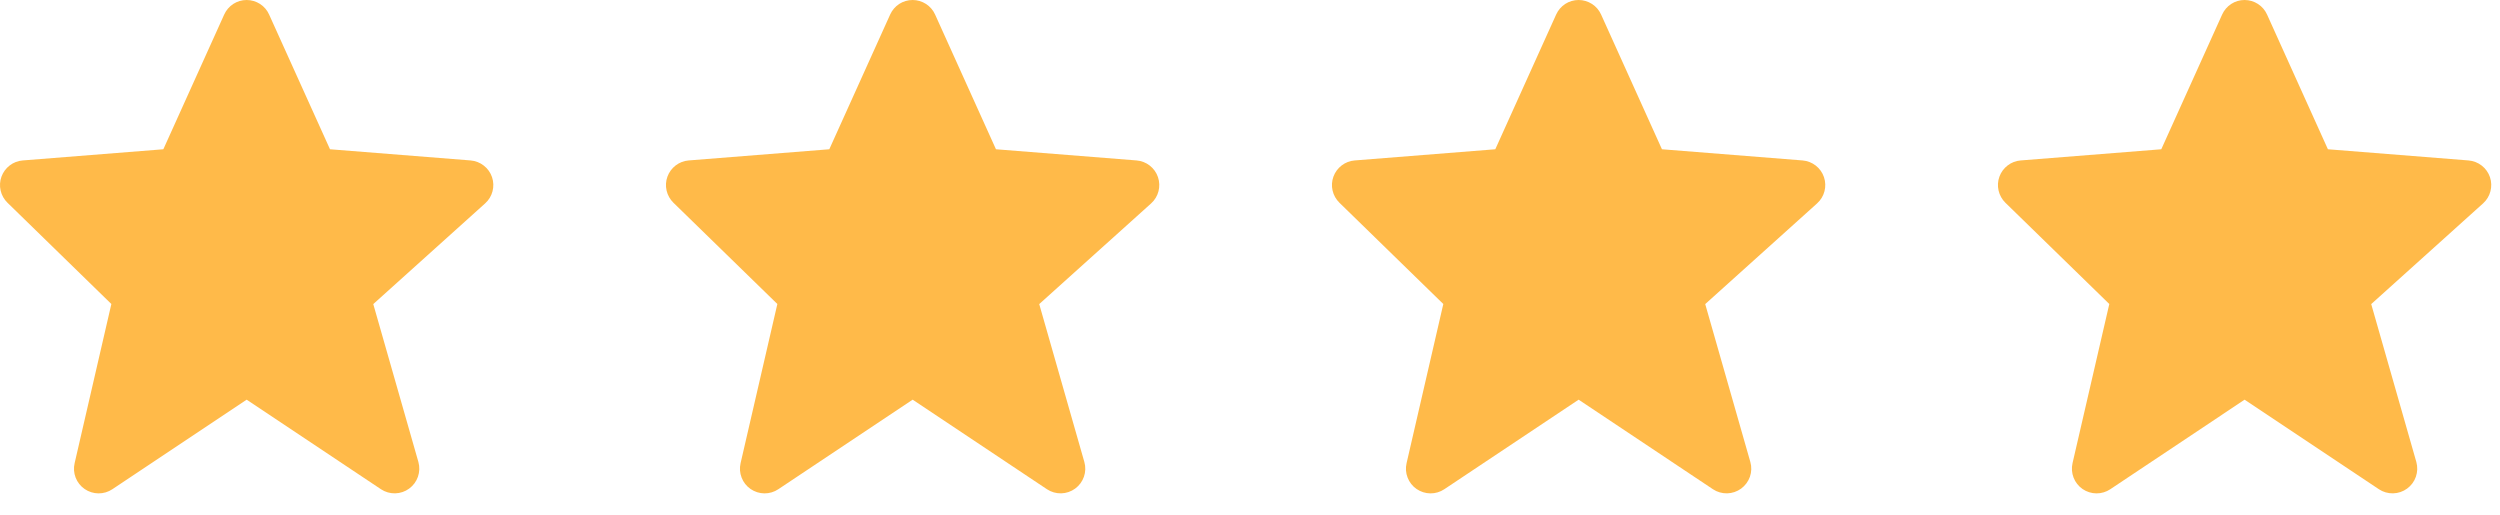 <svg width="68" height="14" viewBox="0 0 68 14" fill="none" xmlns="http://www.w3.org/2000/svg">
<path d="M13.383 4.818C13.341 4.694 13.263 4.584 13.159 4.504C13.056 4.423 12.931 4.375 12.8 4.364L8.976 4.06L7.32 0.396C7.268 0.278 7.182 0.178 7.074 0.108C6.965 0.038 6.839 7.10354e-05 6.709 1.00891e-07C6.58 -7.08336e-05 6.454 0.037 6.345 0.107C6.237 0.178 6.151 0.278 6.098 0.396L4.443 4.06L0.618 4.364C0.489 4.374 0.367 4.421 0.264 4.5C0.162 4.578 0.084 4.684 0.04 4.805C-0.004 4.926 -0.012 5.058 0.017 5.183C0.046 5.309 0.11 5.424 0.203 5.514L3.029 8.269L2.03 12.598C1.999 12.729 2.009 12.866 2.057 12.991C2.106 13.117 2.191 13.225 2.302 13.301C2.412 13.377 2.544 13.419 2.678 13.42C2.813 13.421 2.944 13.382 3.056 13.307L6.709 10.871L10.362 13.307C10.477 13.383 10.611 13.422 10.748 13.419C10.886 13.416 11.019 13.371 11.129 13.29C11.24 13.209 11.324 13.096 11.368 12.967C11.413 12.837 11.417 12.697 11.38 12.565L10.153 8.271L13.196 5.532C13.396 5.353 13.469 5.072 13.383 4.818Z" fill="#FFBA49"/>
<path d="M31.497 4.818C31.455 4.694 31.377 4.584 31.274 4.504C31.17 4.423 31.046 4.375 30.915 4.364L27.09 4.06L25.435 0.396C25.382 0.278 25.296 0.178 25.188 0.108C25.079 0.038 24.953 7.10354e-05 24.824 1.00891e-07C24.695 -7.08336e-05 24.568 0.037 24.459 0.107C24.351 0.178 24.265 0.278 24.212 0.396L22.557 4.06L18.732 4.364C18.604 4.374 18.481 4.421 18.378 4.5C18.276 4.578 18.198 4.684 18.154 4.805C18.11 4.926 18.102 5.058 18.131 5.183C18.16 5.309 18.225 5.424 18.317 5.514L21.144 8.269L20.144 12.598C20.114 12.729 20.123 12.866 20.172 12.991C20.22 13.117 20.305 13.225 20.416 13.301C20.527 13.377 20.658 13.419 20.792 13.42C20.927 13.421 21.059 13.382 21.17 13.307L24.824 10.871L28.477 13.307C28.591 13.383 28.726 13.422 28.863 13.419C29 13.416 29.133 13.371 29.244 13.29C29.355 13.209 29.438 13.096 29.483 12.967C29.528 12.837 29.532 12.697 29.494 12.565L28.267 8.271L31.311 5.532C31.51 5.353 31.583 5.072 31.497 4.818Z" fill="#FFBA49"/>
<path d="M49.612 4.818C49.57 4.694 49.492 4.584 49.389 4.504C49.285 4.423 49.16 4.375 49.03 4.364L45.205 4.06L43.55 0.396C43.497 0.278 43.411 0.178 43.303 0.108C43.194 0.038 43.068 7.10354e-05 42.939 1.00891e-07C42.809 -7.08336e-05 42.683 0.037 42.574 0.107C42.466 0.178 42.38 0.278 42.327 0.396L40.672 4.06L36.847 4.364C36.719 4.374 36.596 4.421 36.493 4.5C36.391 4.578 36.313 4.684 36.269 4.805C36.225 4.926 36.217 5.058 36.246 5.183C36.275 5.309 36.34 5.424 36.432 5.514L39.258 8.269L38.259 12.598C38.228 12.729 38.238 12.866 38.287 12.991C38.335 13.117 38.42 13.225 38.531 13.301C38.642 13.377 38.773 13.419 38.907 13.42C39.042 13.421 39.173 13.382 39.285 13.307L42.938 10.871L46.592 13.307C46.706 13.383 46.841 13.422 46.978 13.419C47.115 13.416 47.248 13.371 47.359 13.29C47.469 13.209 47.553 13.096 47.598 12.967C47.643 12.837 47.647 12.697 47.609 12.565L46.382 8.271L49.425 5.532C49.625 5.353 49.698 5.072 49.612 4.818Z" fill="#FFBA49"/>
<path d="M67.727 4.818C67.684 4.694 67.607 4.584 67.503 4.504C67.4 4.423 67.275 4.375 67.144 4.364L63.319 4.06L61.664 0.396C61.611 0.278 61.526 0.178 61.417 0.108C61.309 0.038 61.182 7.10354e-05 61.053 1.00891e-07C60.924 -7.08336e-05 60.797 0.037 60.689 0.107C60.58 0.178 60.495 0.278 60.442 0.396L58.787 4.06L54.962 4.364C54.833 4.374 54.71 4.421 54.608 4.5C54.505 4.578 54.428 4.684 54.384 4.805C54.34 4.926 54.332 5.058 54.361 5.183C54.39 5.309 54.454 5.424 54.546 5.514L57.373 8.269L56.373 12.598C56.343 12.729 56.353 12.866 56.401 12.991C56.45 13.117 56.535 13.225 56.645 13.301C56.756 13.377 56.887 13.419 57.022 13.42C57.156 13.421 57.288 13.382 57.4 13.307L61.053 10.871L64.706 13.307C64.82 13.383 64.955 13.422 65.092 13.419C65.229 13.416 65.362 13.371 65.473 13.29C65.584 13.209 65.668 13.096 65.712 12.967C65.757 12.837 65.761 12.697 65.724 12.565L64.497 8.271L67.54 5.532C67.739 5.353 67.812 5.072 67.727 4.818Z" fill="#FFBA49"/>
</svg>
